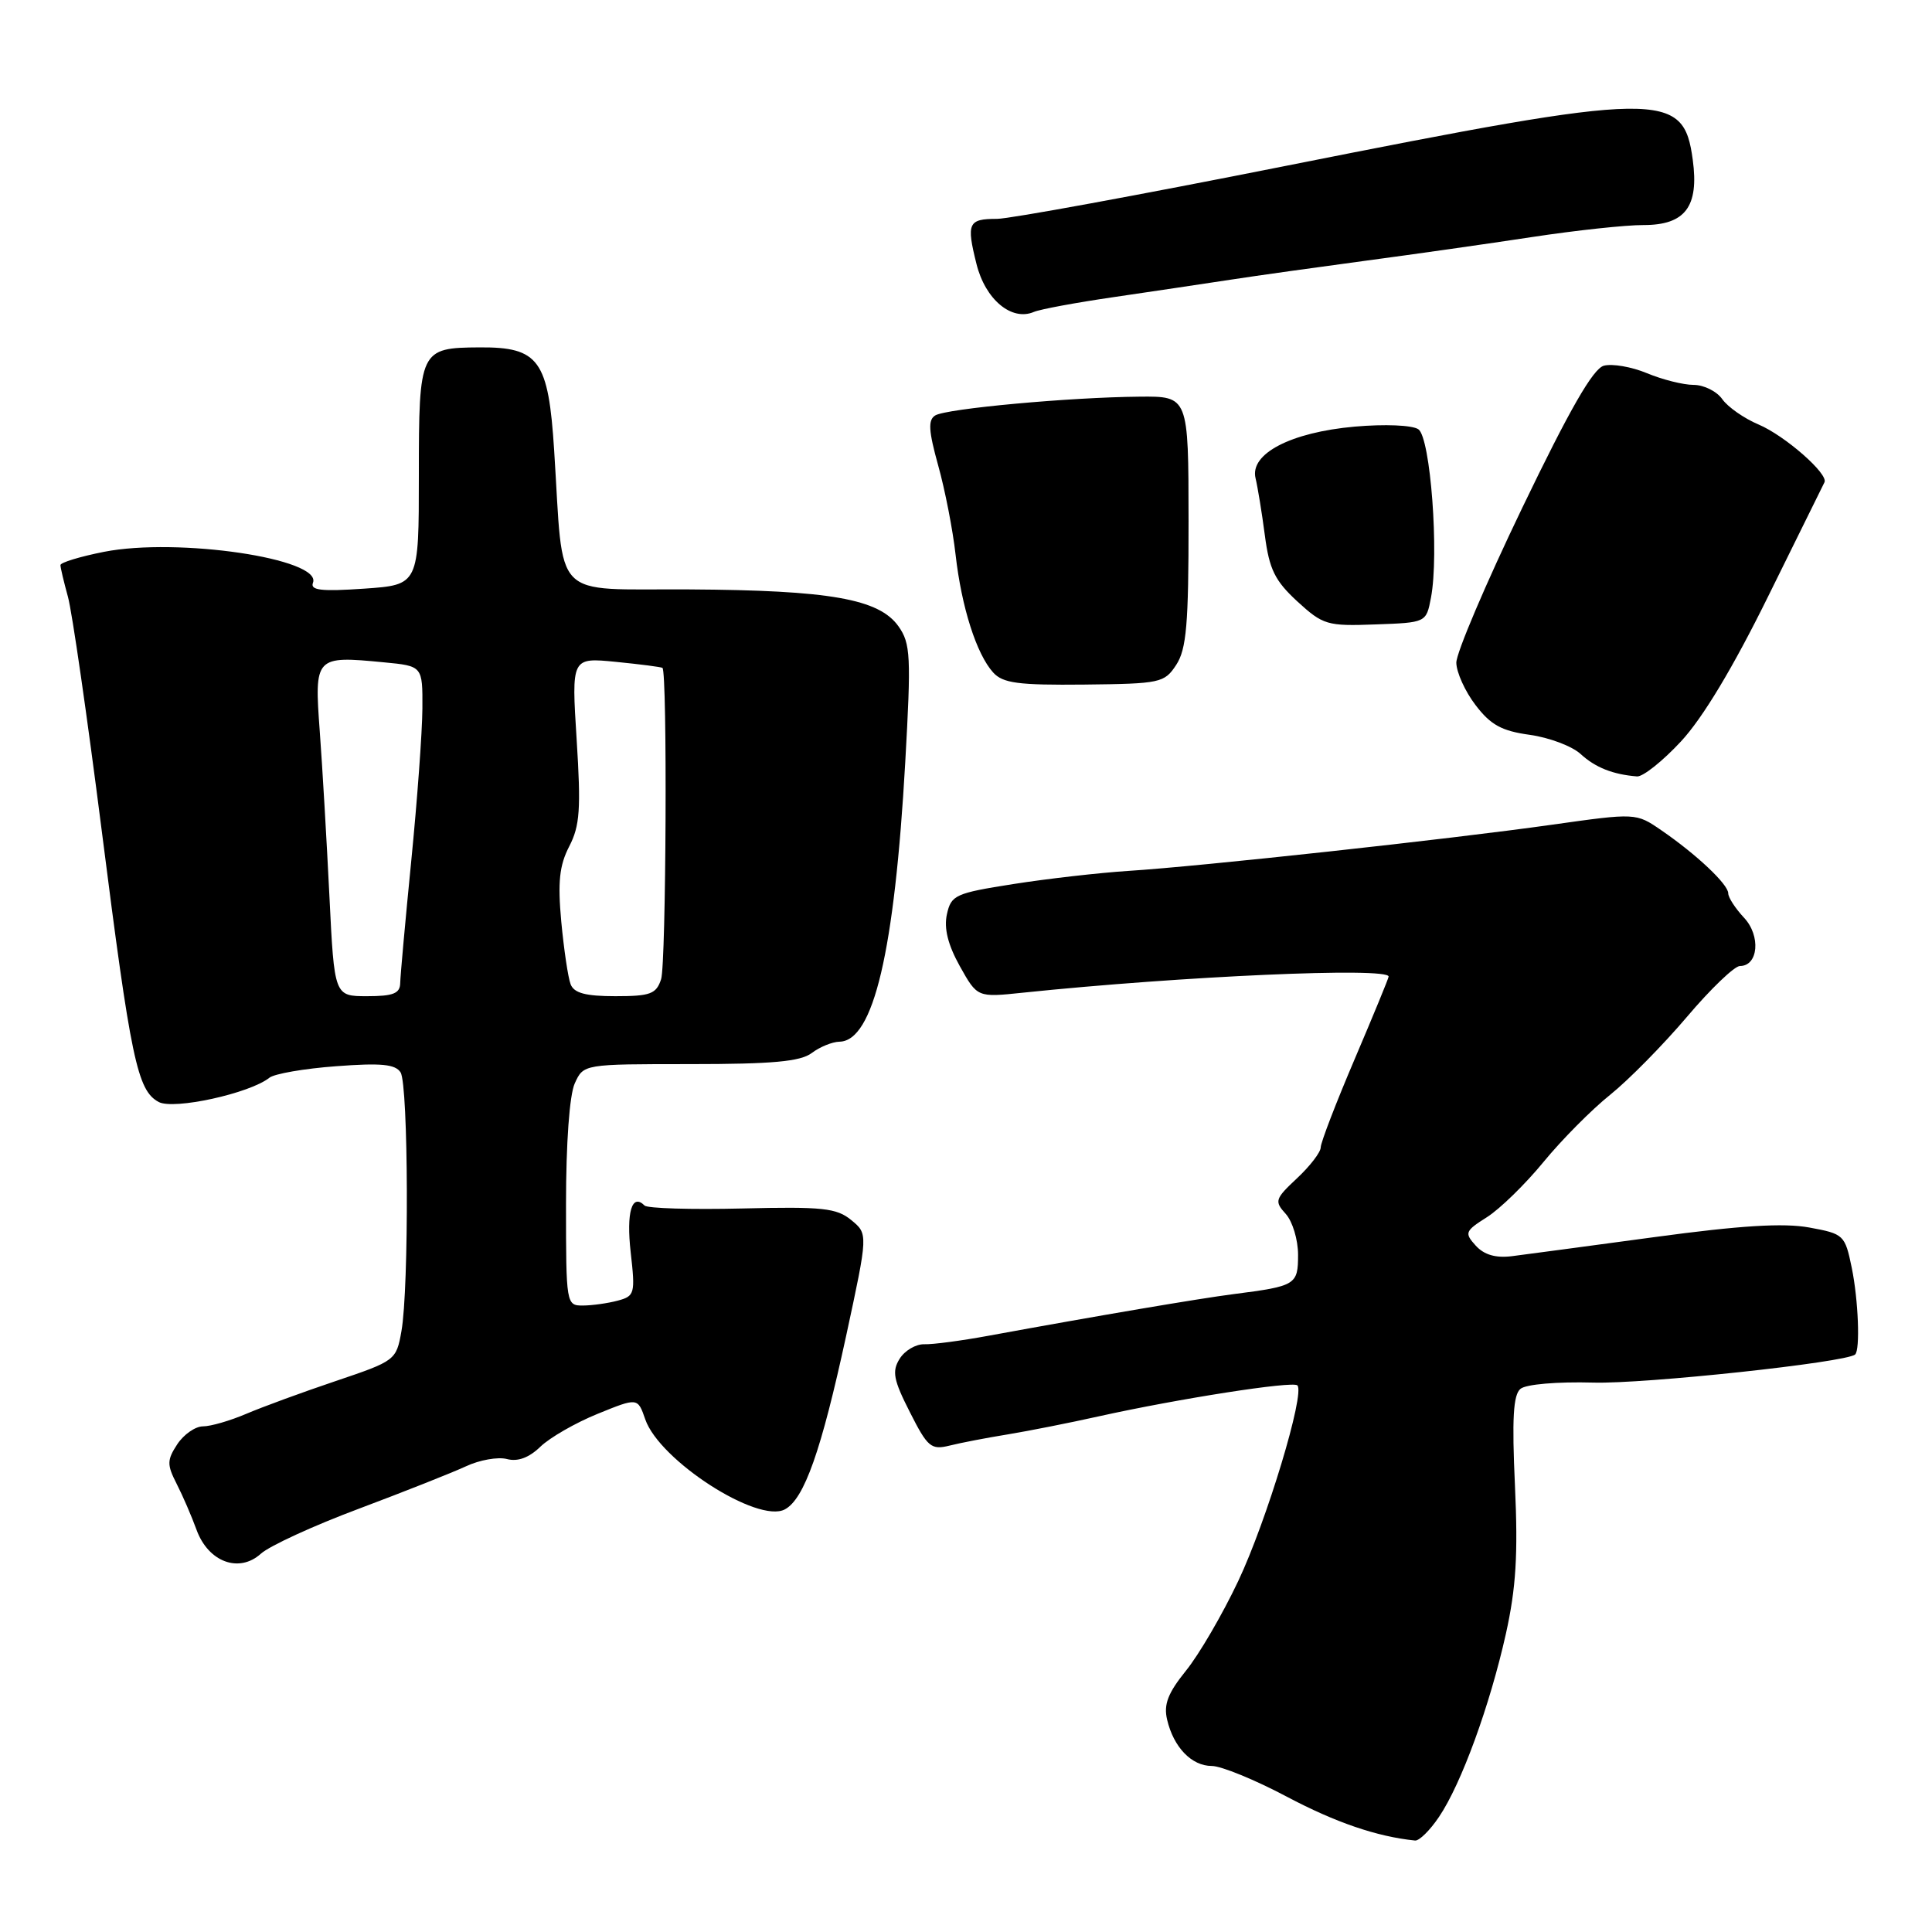 <?xml version="1.0" encoding="UTF-8" standalone="no"?>
<!DOCTYPE svg PUBLIC "-//W3C//DTD SVG 1.1//EN" "http://www.w3.org/Graphics/SVG/1.1/DTD/svg11.dtd" >
<svg xmlns="http://www.w3.org/2000/svg" xmlns:xlink="http://www.w3.org/1999/xlink" version="1.1" viewBox="0 0 256 256">
 <g >
 <path fill="currentColor"
d=" M 190.68 240.74 C 193.64 236.36 197.42 225.97 199.54 216.48 C 200.88 210.43 201.16 205.98 200.74 196.87 C 200.33 187.99 200.51 184.82 201.47 184.03 C 202.20 183.42 206.33 183.07 211.12 183.20 C 217.90 183.40 244.60 180.53 245.81 179.48 C 246.50 178.89 246.24 172.25 245.37 168.00 C 244.47 163.63 244.32 163.49 239.73 162.65 C 236.33 162.03 230.60 162.38 219.25 163.92 C 210.59 165.09 202.08 166.23 200.34 166.45 C 198.18 166.72 196.65 166.27 195.54 165.05 C 194.02 163.37 194.12 163.12 197.03 161.28 C 198.75 160.19 202.12 156.90 204.53 153.96 C 206.94 151.02 210.92 147.01 213.36 145.06 C 215.80 143.10 220.37 138.46 223.52 134.75 C 226.66 131.04 229.83 128.00 230.55 128.00 C 232.99 128.00 233.34 123.99 231.09 121.60 C 229.94 120.37 229.00 118.92 229.00 118.37 C 229.00 117.18 224.79 113.21 220.14 110.02 C 216.78 107.71 216.78 107.71 205.64 109.28 C 191.99 111.21 159.02 114.80 149.50 115.40 C 145.65 115.65 138.80 116.43 134.28 117.14 C 126.58 118.35 126.03 118.60 125.47 121.15 C 125.06 123.01 125.61 125.20 127.18 128.02 C 129.50 132.17 129.50 132.17 135.50 131.54 C 156.62 129.34 184.00 128.13 184.00 129.40 C 184.00 129.62 181.97 134.54 179.50 140.34 C 177.03 146.13 175.00 151.40 175.00 152.04 C 175.00 152.67 173.59 154.51 171.87 156.12 C 168.94 158.86 168.84 159.17 170.37 160.85 C 171.27 161.85 172.00 164.28 172.00 166.26 C 172.00 170.24 171.71 170.42 163.50 171.47 C 158.78 172.08 145.52 174.33 131.00 176.99 C 127.42 177.65 123.59 178.16 122.47 178.12 C 121.36 178.09 119.89 178.95 119.21 180.04 C 118.17 181.70 118.38 182.83 120.56 187.11 C 122.91 191.76 123.37 192.15 125.82 191.55 C 127.29 191.18 130.78 190.51 133.56 190.06 C 136.35 189.60 141.75 188.53 145.56 187.68 C 156.16 185.33 171.30 182.97 171.91 183.57 C 172.95 184.62 167.83 201.56 164.07 209.50 C 161.99 213.90 158.88 219.24 157.15 221.37 C 154.75 224.35 154.17 225.85 154.65 227.87 C 155.51 231.53 157.90 234.00 160.57 234.00 C 161.81 234.00 166.29 235.83 170.51 238.07 C 176.97 241.49 182.44 243.36 187.50 243.88 C 188.05 243.94 189.48 242.53 190.68 240.74 Z  M 47.56 199.91 C 53.58 197.65 59.96 195.12 61.75 194.29 C 63.54 193.45 65.98 193.02 67.17 193.33 C 68.60 193.71 70.09 193.16 71.60 191.70 C 72.85 190.49 76.26 188.53 79.19 187.34 C 84.50 185.18 84.50 185.18 85.50 188.07 C 87.38 193.52 100.42 201.92 104.00 200.00 C 106.57 198.63 108.82 192.23 112.12 177.00 C 115.03 163.50 115.03 163.50 112.80 161.67 C 110.86 160.07 109.00 159.87 98.33 160.13 C 91.60 160.29 85.78 160.12 85.41 159.74 C 83.73 158.06 82.97 160.62 83.57 165.94 C 84.19 171.41 84.10 171.74 81.86 172.34 C 80.56 172.69 78.49 172.98 77.25 172.99 C 75.03 173.00 75.00 172.84 75.00 159.55 C 75.00 151.47 75.46 145.08 76.16 143.55 C 77.32 141.00 77.32 141.00 91.47 141.00 C 102.36 141.00 106.06 140.66 107.56 139.53 C 108.63 138.72 110.28 138.05 111.23 138.03 C 115.74 137.95 118.53 126.12 119.95 101.00 C 120.74 86.94 120.66 85.27 119.06 83.00 C 116.49 79.36 109.97 78.21 91.31 78.10 C 72.86 77.99 74.73 79.92 73.43 59.70 C 72.67 47.71 71.42 45.98 63.56 46.03 C 55.62 46.08 55.50 46.33 55.50 63.00 C 55.50 77.50 55.50 77.50 48.24 78.00 C 42.59 78.39 41.08 78.22 41.47 77.22 C 42.70 74.03 23.56 71.20 13.78 73.12 C 10.60 73.75 8.00 74.54 8.01 74.88 C 8.01 75.22 8.46 77.11 9.00 79.07 C 9.55 81.04 11.56 94.99 13.48 110.07 C 17.34 140.44 18.19 144.50 21.03 146.02 C 23.03 147.09 33.09 144.88 35.69 142.81 C 36.34 142.28 40.33 141.59 44.54 141.28 C 50.50 140.83 52.39 141.01 53.08 142.10 C 54.12 143.74 54.21 170.69 53.19 176.40 C 52.51 180.24 52.38 180.33 44.50 182.99 C 40.10 184.47 34.76 186.43 32.63 187.34 C 30.50 188.25 27.92 189.00 26.90 189.00 C 25.88 189.00 24.35 190.07 23.49 191.37 C 22.12 193.47 22.11 194.07 23.41 196.62 C 24.22 198.20 25.40 200.94 26.04 202.70 C 27.59 206.97 31.67 208.49 34.56 205.88 C 35.69 204.85 41.54 202.16 47.56 199.91 Z  M 222.73 98.25 C 225.61 95.16 229.65 88.44 234.30 79.00 C 238.23 71.03 241.58 64.24 241.75 63.91 C 242.32 62.82 236.52 57.73 233.02 56.25 C 231.10 55.44 228.94 53.93 228.21 52.89 C 227.48 51.85 225.77 51.00 224.41 51.00 C 223.05 51.00 220.27 50.30 218.23 49.45 C 216.19 48.60 213.62 48.16 212.51 48.46 C 211.08 48.86 207.97 54.28 201.72 67.26 C 196.89 77.29 192.95 86.54 192.97 87.82 C 192.99 89.09 194.13 91.62 195.52 93.43 C 197.52 96.06 198.99 96.86 202.71 97.37 C 205.28 97.73 208.31 98.87 209.44 99.91 C 211.39 101.70 213.71 102.62 216.91 102.88 C 217.68 102.95 220.31 100.86 222.73 98.25 Z  M 155.86 88.09 C 157.21 86.02 157.50 82.70 157.49 69.04 C 157.48 52.50 157.48 52.50 150.99 52.56 C 141.76 52.64 125.38 54.14 123.92 55.05 C 122.95 55.65 123.04 57.08 124.31 61.66 C 125.21 64.87 126.25 70.20 126.62 73.50 C 127.41 80.46 129.39 86.67 131.60 89.11 C 132.89 90.53 134.92 90.80 143.68 90.71 C 153.77 90.60 154.29 90.49 155.86 88.09 Z  M 189.61 79.20 C 190.71 73.45 189.55 57.97 187.94 56.88 C 187.12 56.33 183.50 56.18 179.50 56.53 C 171.01 57.29 165.57 60.13 166.37 63.38 C 166.65 64.55 167.21 67.95 167.60 70.94 C 168.19 75.45 168.93 76.95 171.90 79.69 C 175.31 82.81 175.85 82.98 182.24 82.74 C 188.98 82.50 188.98 82.50 189.61 79.20 Z  M 147.50 39.38 C 152.45 38.65 159.43 37.62 163.00 37.07 C 166.57 36.52 174.68 35.39 181.00 34.54 C 187.32 33.70 197.22 32.29 203.00 31.41 C 208.78 30.53 215.43 29.81 217.79 29.82 C 223.30 29.82 225.14 27.38 224.30 21.18 C 223.06 12.00 220.37 12.04 170.37 21.98 C 150.98 25.84 133.76 29.00 132.11 29.00 C 128.29 29.00 128.03 29.55 129.39 34.98 C 130.56 39.69 134.05 42.60 137.00 41.33 C 137.82 40.98 142.55 40.10 147.50 39.38 Z  M 43.65 118.75 C 43.29 111.46 42.72 101.63 42.37 96.90 C 41.64 86.99 41.74 86.88 50.85 87.76 C 56.00 88.25 56.00 88.25 55.97 93.88 C 55.95 96.97 55.29 106.03 54.50 114.00 C 53.71 121.97 53.05 129.29 53.03 130.25 C 53.01 131.64 52.11 132.00 48.65 132.00 C 44.30 132.00 44.30 132.00 43.65 118.75 Z  M 75.61 130.42 C 75.27 129.54 74.72 125.81 74.37 122.11 C 73.89 116.86 74.12 114.68 75.43 112.14 C 76.84 109.42 76.99 107.18 76.41 98.01 C 75.72 87.12 75.72 87.12 81.61 87.70 C 84.85 88.02 87.63 88.38 87.78 88.50 C 88.44 89.03 88.27 127.71 87.60 129.75 C 86.96 131.71 86.18 132.00 81.54 132.00 C 77.60 132.00 76.06 131.59 75.61 130.42 Z "/>
</g>
</svg>
